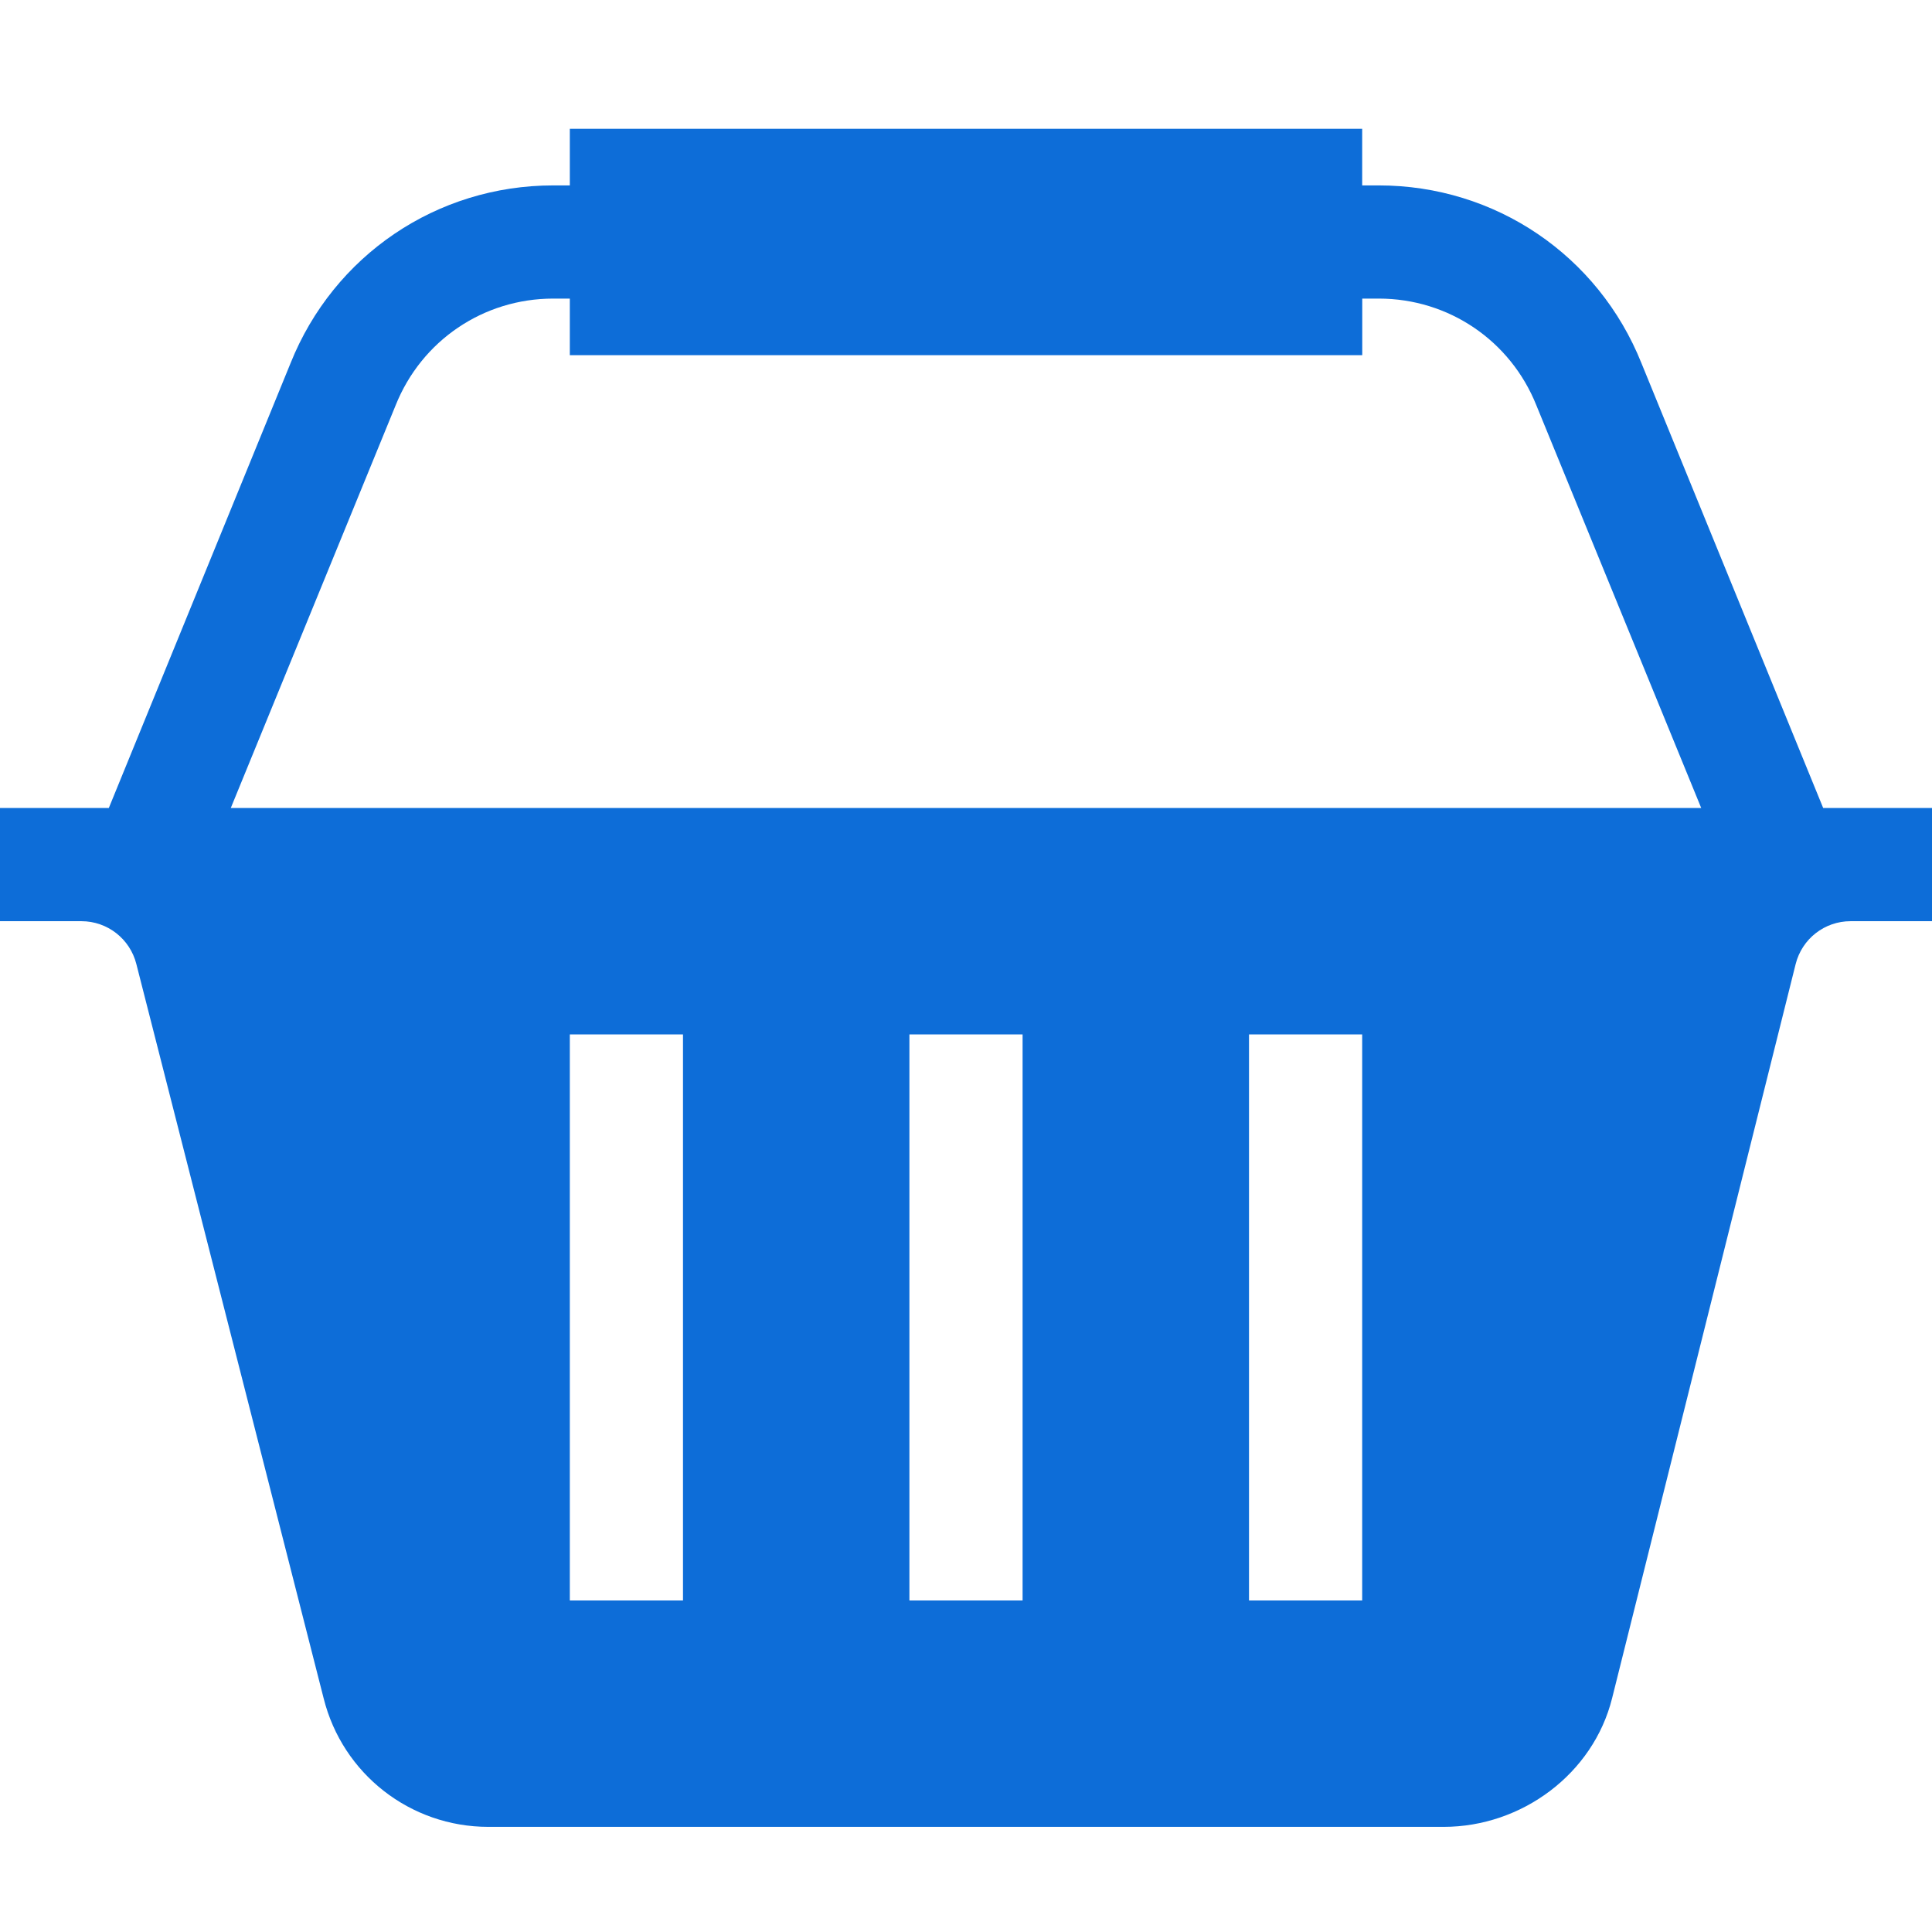 <svg width="31" height="31" viewBox="0 0 31 31" fill="none" xmlns="http://www.w3.org/2000/svg">
<path d="M26.339 5.83C25.645 4.095 23.99 2.975 22.123 2.975H21.857V2.067H9.143V2.975H8.877C7.01 2.975 5.355 4.095 4.661 5.83L1.746 12.965H0V14.781H1.306C1.724 14.781 2.086 15.065 2.188 15.469L5.193 27.25C5.496 28.464 6.584 29.313 7.836 29.313H23.164C24.416 29.313 25.564 28.464 25.867 27.249L28.812 15.47C28.914 15.064 29.276 14.781 29.694 14.781H31V12.965H29.254L26.339 5.83ZM10.959 25.68H9.143V16.598H10.959V25.68ZM16.408 25.68H14.592V16.598H16.408V25.68ZM21.857 25.68H20.041V16.598H21.857V25.68ZM6.348 6.504C6.764 5.464 7.757 4.791 8.877 4.791H9.143V5.699H21.858V4.791H22.123C23.243 4.791 24.236 5.464 24.652 6.504L27.297 12.965H3.703L6.348 6.504Z" fill="#0D6DD8"/>
</svg>
